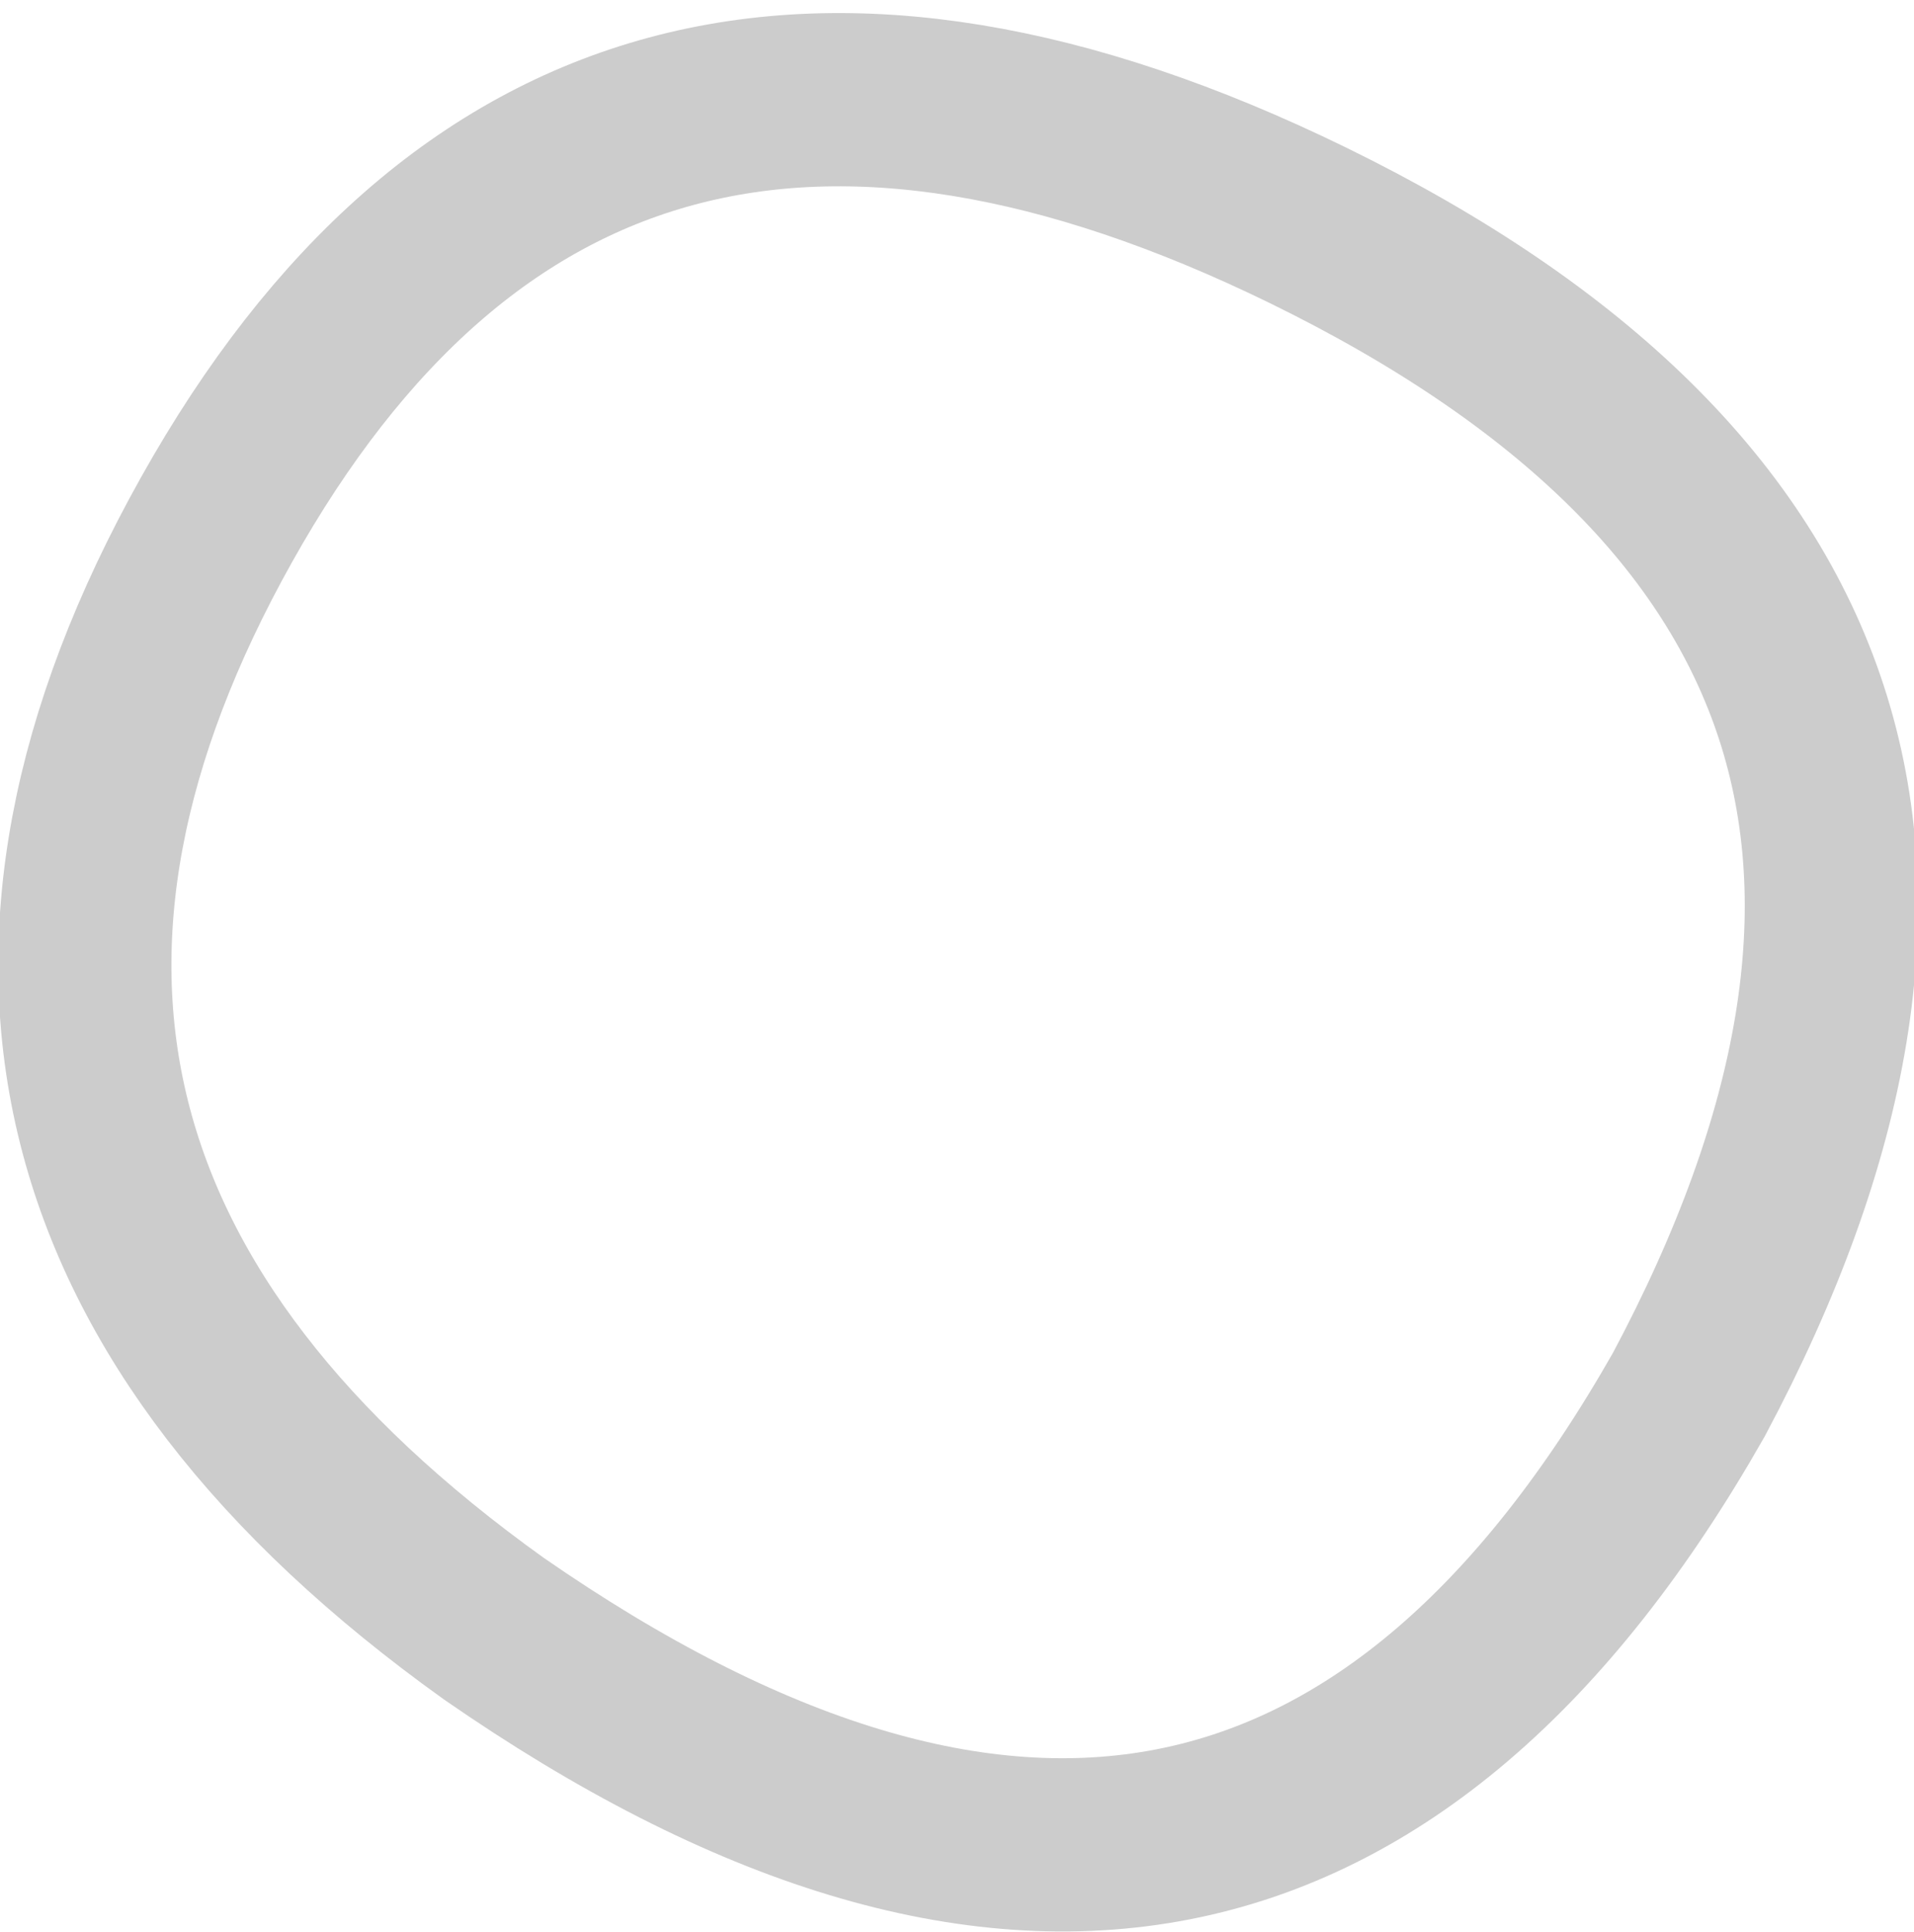 <?xml version="1.0" encoding="UTF-8" standalone="no"?>
<svg xmlns:xlink="http://www.w3.org/1999/xlink" height="11.15px" width="11.05px" xmlns="http://www.w3.org/2000/svg">
  <g transform="matrix(1.0, 0.0, 0.0, 1.0, 5.5, 5.6)">
    <path d="M2.05 -4.3 Q6.65 -2.05 4.25 2.45 1.75 6.85 -2.65 3.8 -6.35 1.15 -4.25 -2.6 -2.15 -6.35 2.05 -4.3" fill="#ffffff" fill-opacity="0.0" fill-rule="evenodd" stroke="none"/>
    <path d="M2.05 -4.3 Q6.65 -2.05 4.25 2.45 1.75 6.85 -2.65 3.8 -6.35 1.15 -4.25 -2.6 -2.15 -6.35 2.05 -4.3 Z" fill="none" stroke="#000000" stroke-linecap="butt" stroke-linejoin="miter-clip" stroke-miterlimit="4.0" stroke-opacity="0.2" stroke-width="1.0"/>
  </g>
</svg>
